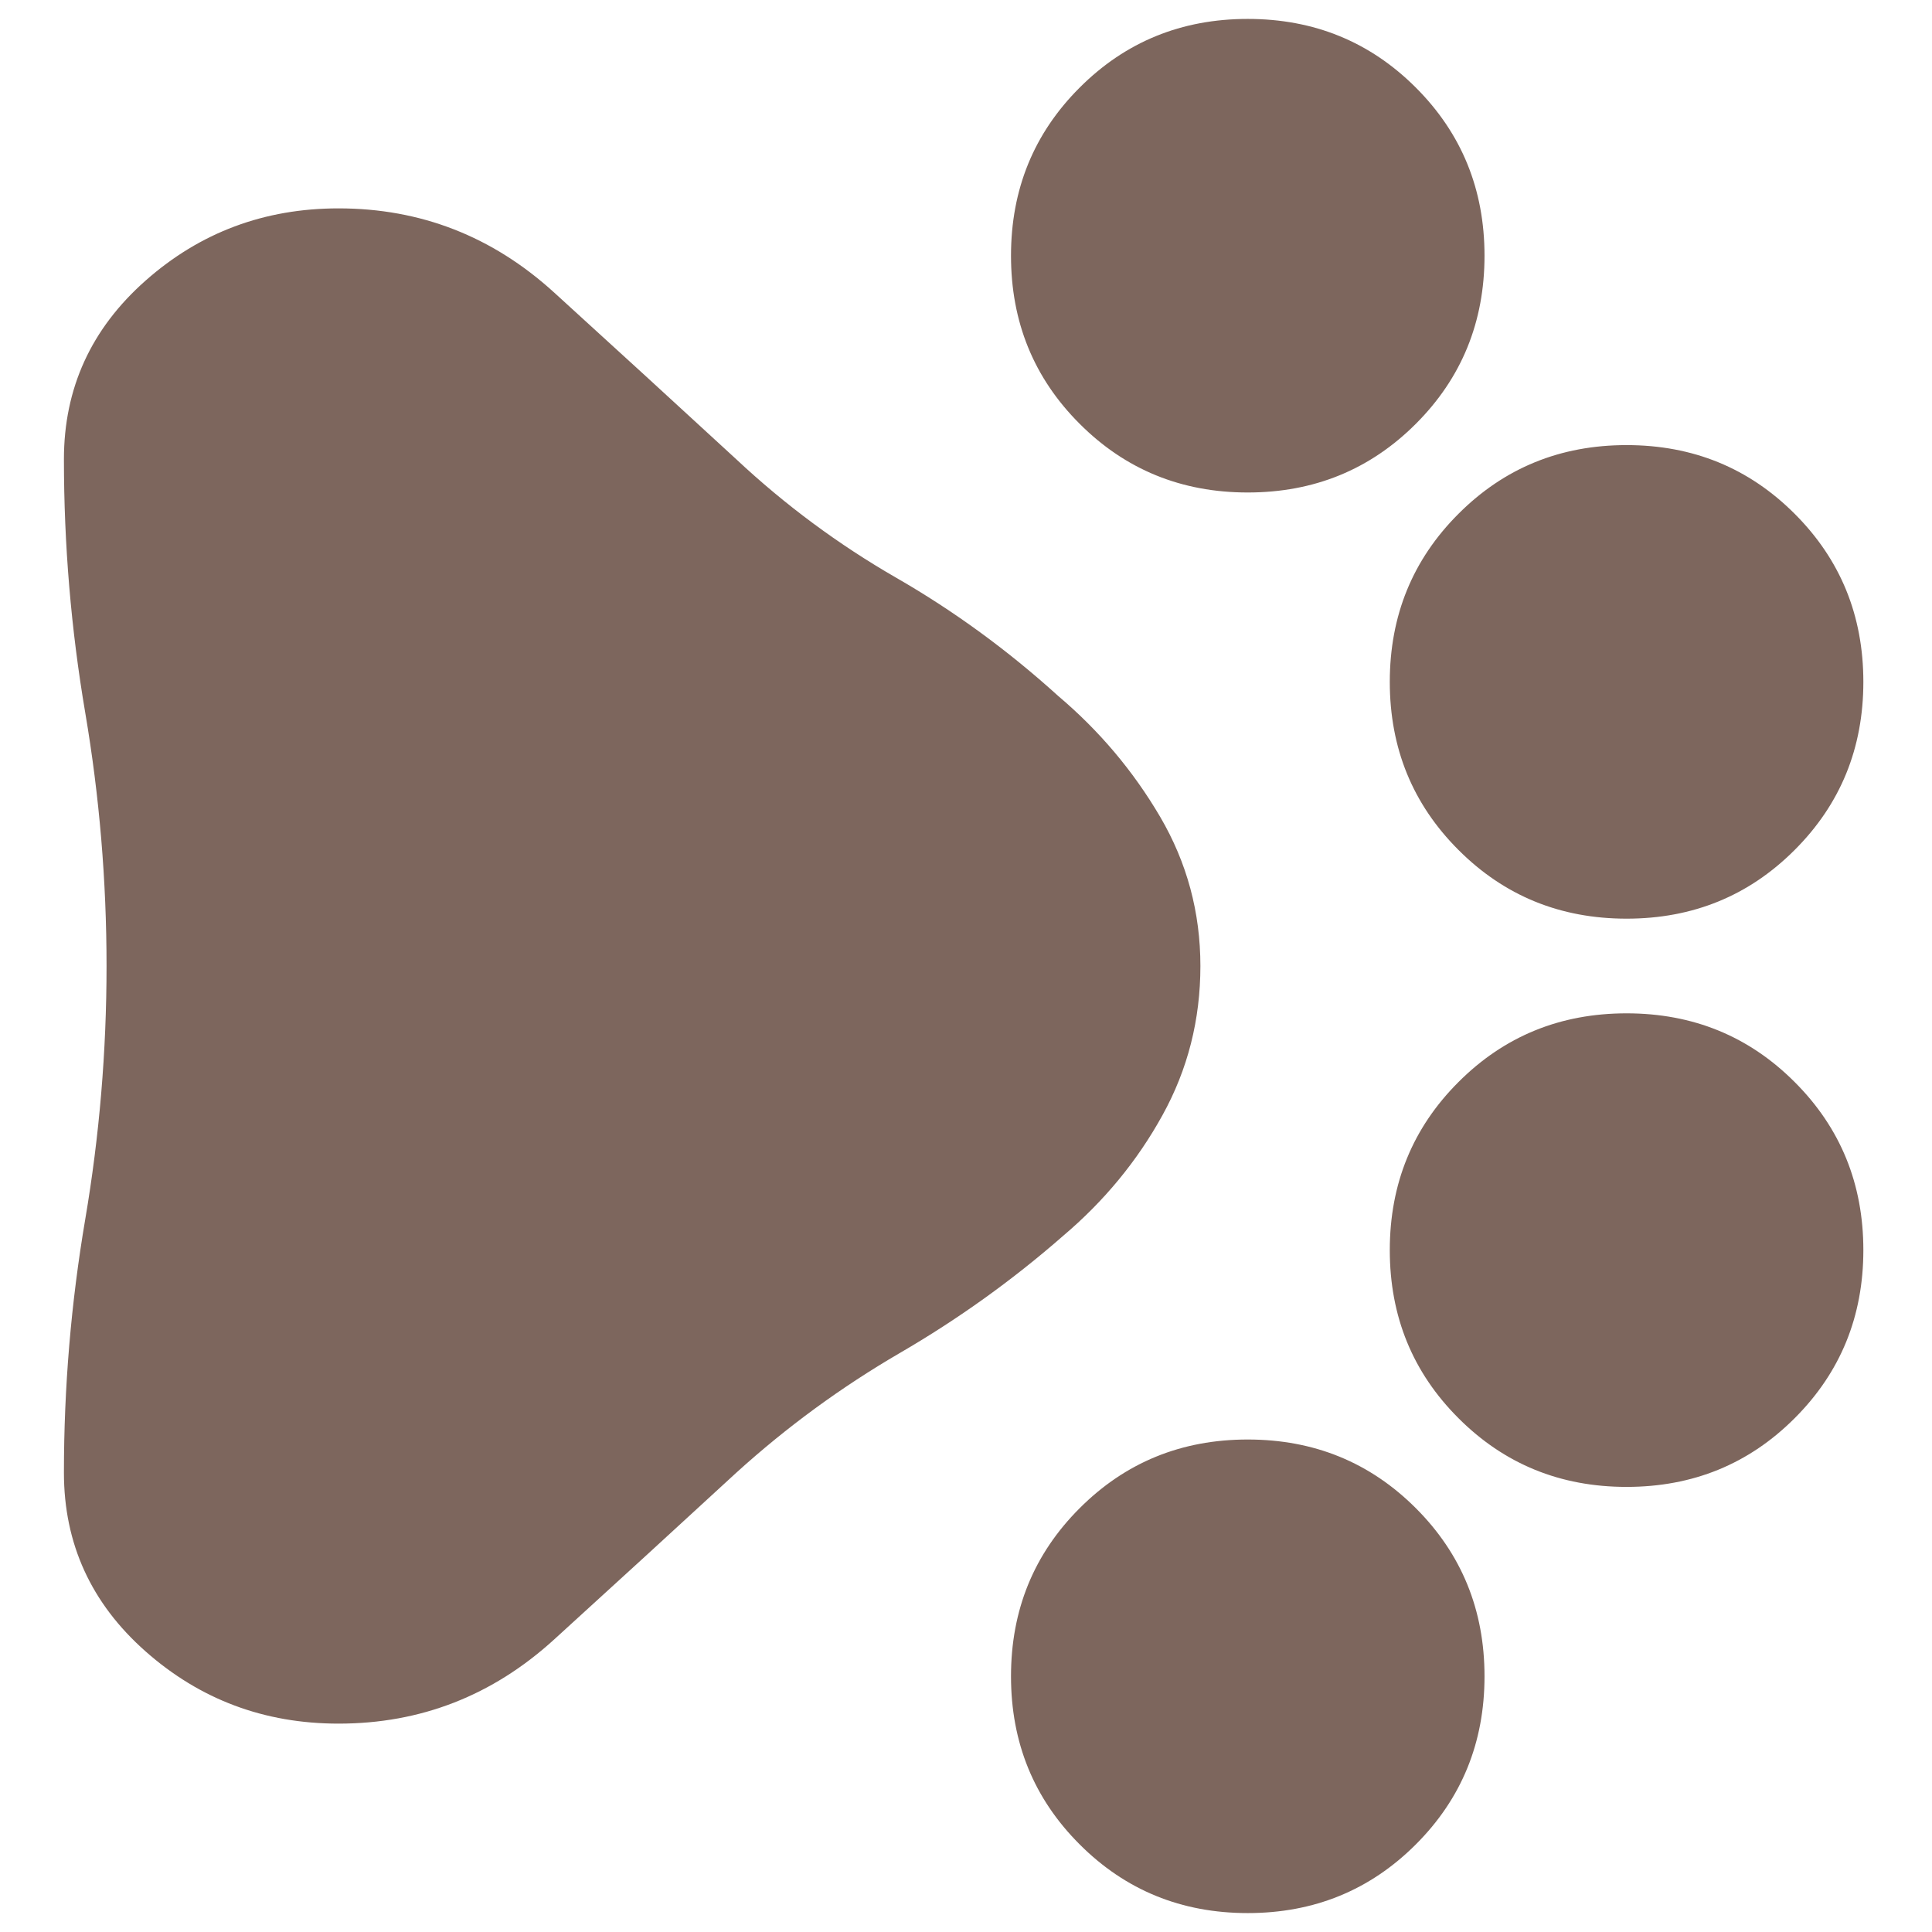 <svg width="30" height="30" viewBox="0 0 32 34" fill="none" xmlns="http://www.w3.org/2000/svg">
<path d="M16.792 4.5C16.792 3.333 17.194 2.347 18 1.542C18.805 0.736 19.792 0.333 20.958 0.333C22.125 0.333 23.111 0.736 23.917 1.542C24.722 2.347 25.125 3.333 25.125 4.5C25.125 5.667 24.722 6.653 23.917 7.458C23.111 8.264 22.125 8.667 20.958 8.667C19.792 8.667 18.805 8.264 18 7.458C17.194 6.653 16.792 5.667 16.792 4.5ZM23.458 12C23.458 10.833 23.861 9.847 24.667 9.042C25.472 8.236 26.458 7.833 27.625 7.833C28.792 7.833 29.778 8.236 30.583 9.042C31.389 9.847 31.792 10.833 31.792 12C31.792 13.167 31.389 14.153 30.583 14.958C29.778 15.764 28.792 16.167 27.625 16.167C26.458 16.167 25.472 15.764 24.667 14.958C23.861 14.153 23.458 13.167 23.458 12ZM23.458 22C23.458 20.833 23.861 19.847 24.667 19.042C25.472 18.236 26.458 17.833 27.625 17.833C28.792 17.833 29.778 18.236 30.583 19.042C31.389 19.847 31.792 20.833 31.792 22C31.792 23.167 31.389 24.153 30.583 24.958C29.778 25.764 28.792 26.167 27.625 26.167C26.458 26.167 25.472 25.764 24.667 24.958C23.861 24.153 23.458 23.167 23.458 22ZM16.792 29.5C16.792 28.333 17.194 27.347 18 26.542C18.805 25.736 19.792 25.333 20.958 25.333C22.125 25.333 23.111 25.736 23.917 26.542C24.722 27.347 25.125 28.333 25.125 29.5C25.125 30.667 24.722 31.653 23.917 32.458C23.111 33.264 22.125 33.667 20.958 33.667C19.792 33.667 18.805 33.264 18 32.458C17.194 31.653 16.792 30.667 16.792 29.5ZM0.125 8.083C0.125 6.833 0.604 5.785 1.562 4.938C2.521 4.09 3.653 3.667 4.958 3.667C6.403 3.667 7.667 4.16 8.75 5.146C9.833 6.132 10.903 7.111 11.958 8.083C12.819 8.889 13.757 9.583 14.771 10.167C15.785 10.75 16.736 11.444 17.625 12.25C18.347 12.861 18.944 13.569 19.417 14.375C19.889 15.181 20.125 16.056 20.125 17C20.125 17.945 19.903 18.82 19.458 19.625C19.014 20.431 18.43 21.139 17.708 21.75C16.819 22.528 15.861 23.215 14.833 23.812C13.806 24.41 12.847 25.111 11.958 25.917C10.903 26.889 9.833 27.868 8.75 28.854C7.667 29.84 6.403 30.333 4.958 30.333C3.653 30.333 2.521 29.91 1.562 29.062C0.604 28.215 0.125 27.167 0.125 25.917C0.125 24.417 0.25 22.931 0.5 21.458C0.75 19.986 0.875 18.5 0.875 17C0.875 15.5 0.75 14.014 0.5 12.542C0.25 11.069 0.125 9.583 0.125 8.083Z" fill="#7D665D"/>
</svg>
